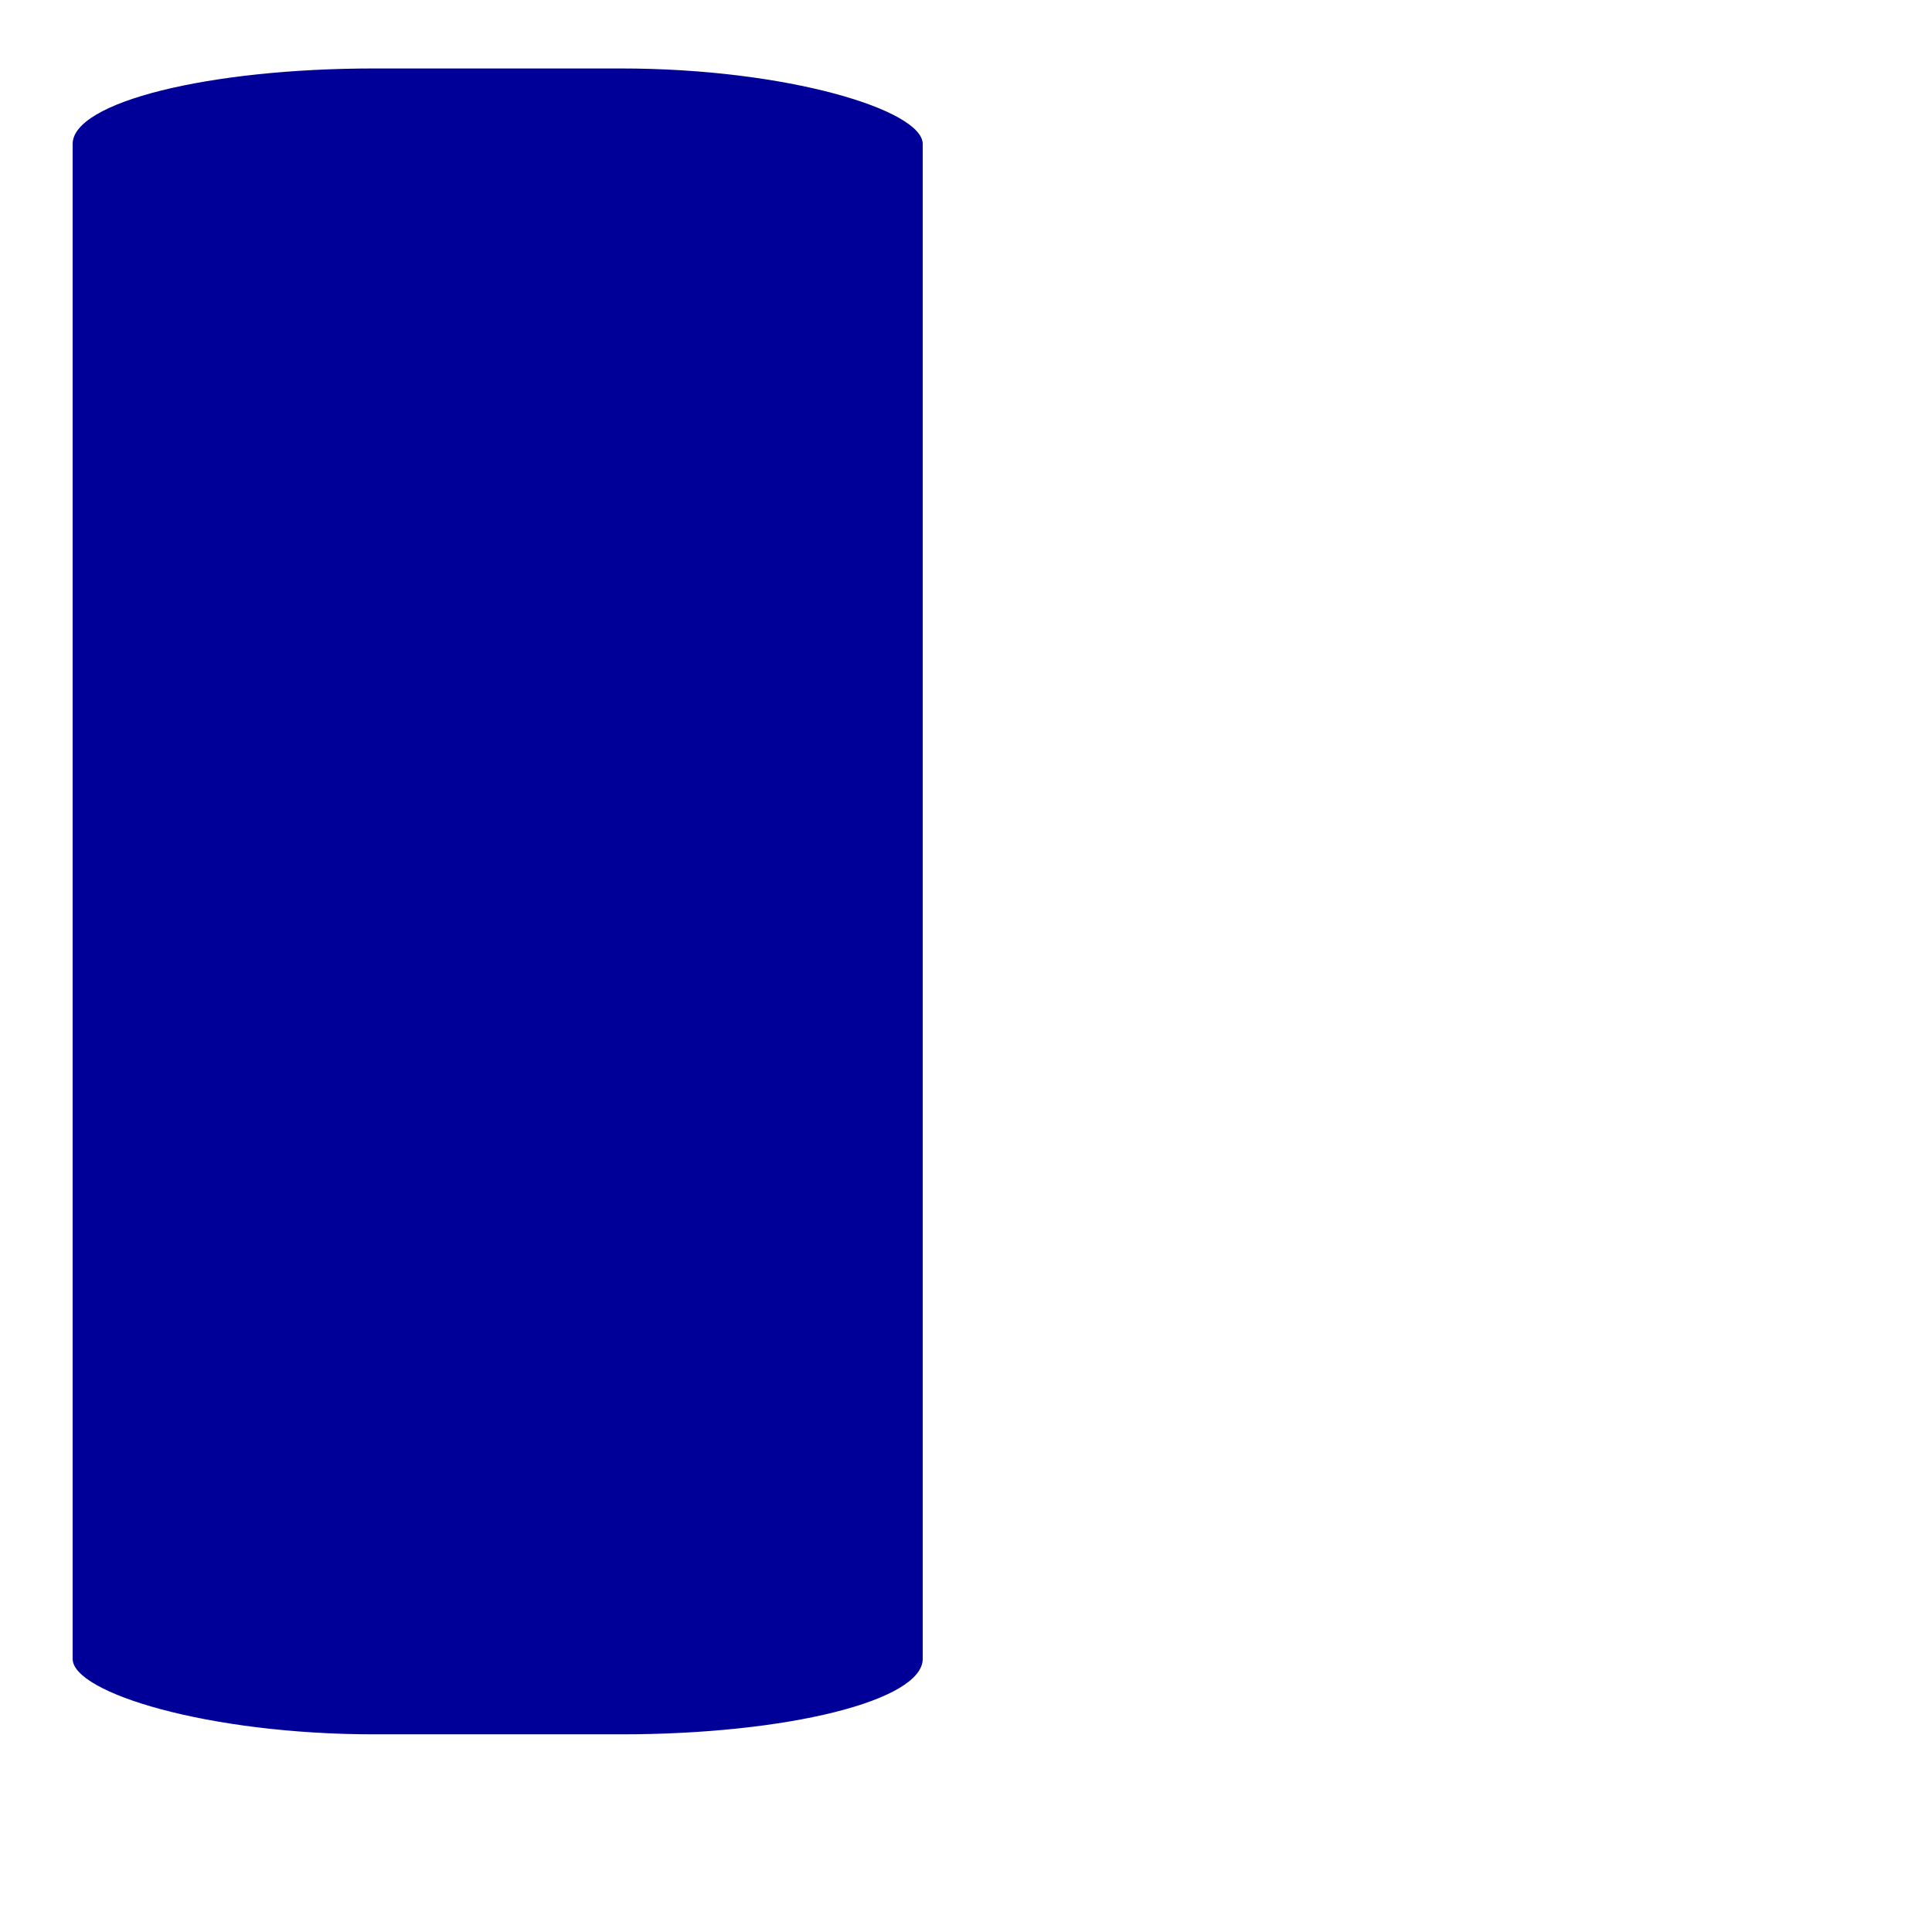 <?xml version="1.0" encoding="UTF-8" standalone="no"?>
<svg
   xmlns:dc="http://purl.org/dc/elements/1.1/"
   xmlns:cc="http://creativecommons.org/ns#"
   xmlns:rdf="http://www.w3.org/1999/02/22-rdf-syntax-ns#"
   xmlns:svg="http://www.w3.org/2000/svg"
   xmlns="http://www.w3.org/2000/svg"
   xmlns:sodipodi="http://sodipodi.sourceforge.net/DTD/sodipodi-0.dtd"
   xmlns:inkscape="http://www.inkscape.org/namespaces/inkscape"
   width="256px"
   height="256px"
   viewBox="0 0 256 256"
   version="1.1"
   id="svg8"
   inkscape:version="1.0.2-2 (e86c870879, 2021-01-15)"
   sodipodi:docname="drawing.svg">
  <defs
     id="defs2">
    <rect
       x="21.167"
       y="39.31"
       width="179.161"
       height="107.345"
       id="rect16" />
  </defs>
  <sodipodi:namedview
     id="base"
     pagecolor="#ffffff"
     bordercolor="#666666"
     borderopacity="1.0"
     inkscape:pageopacity="0.0"
     inkscape:pageshadow="2"
     inkscape:zoom="0.35"
     inkscape:cx="311.42857"
     inkscape:cy="548.57143"
     inkscape:document-units="mm"
     inkscape:current-layer="layer1"
     inkscape:document-rotation="0"
     showgrid="false" />
  <g
     inkscape:label="Layer 1"
     inkscape:groupmode="layer"
     id="layer1">
    <rect
       style="fill:#000099;stroke-linejoin:round;stroke-miterlimit:10"
       id="rect10"
       width="112.637"
       height="220.738"
       x="9.627"
       y="9.071"
       rx="40"
       ry="10"
       visibility="visible"
       />
    <rect
       style="fill:#ffcc66;stroke-linejoin:round;stroke-miterlimit:10"
       id="rect12"
       width="114.149"
       height="120.333"
       x="50.333"
       y="100.667"
       rx="11"
       ry="10"
       visibility="hidden"
       />
    <circle
       style="fill:#ff3300;stroke-linejoin:round;stroke-miterlimit:10"
       id="path20"
       cx="100.5"
       cy="100.5"
       r="70"
       visibility="hidden"
       />
  </g>
</svg>
